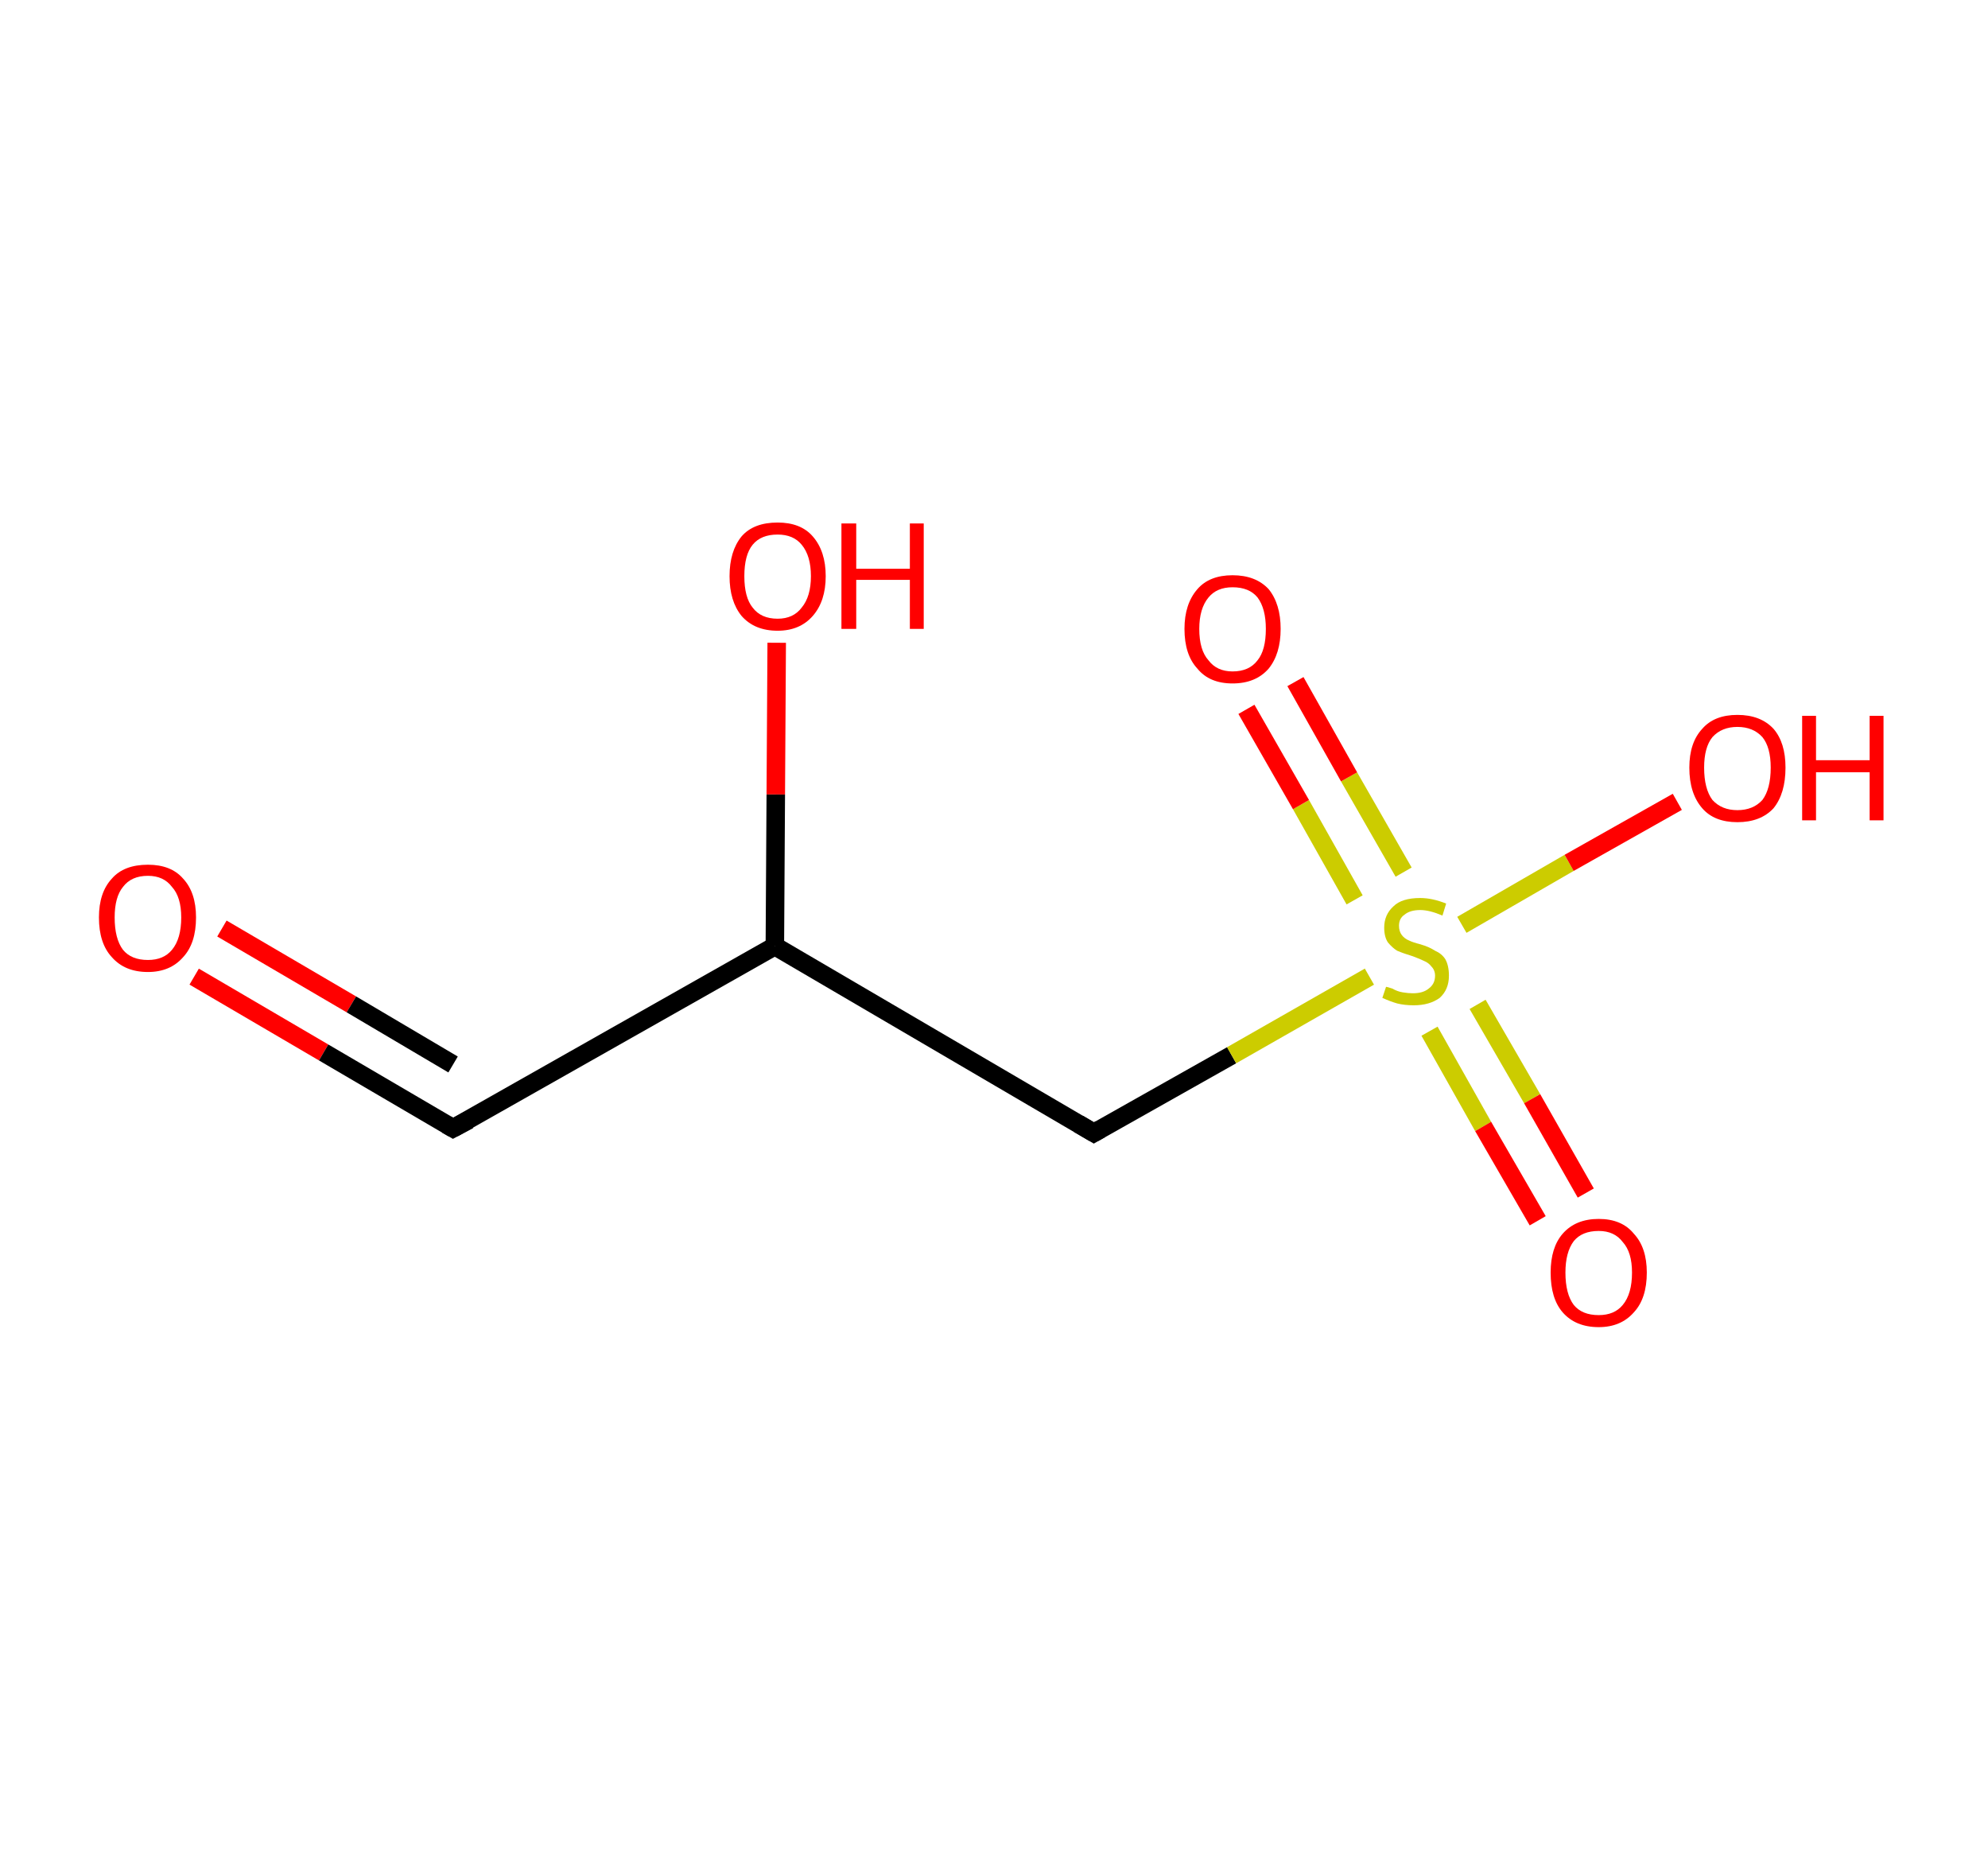 <?xml version='1.0' encoding='ASCII' standalone='yes'?>
<svg xmlns="http://www.w3.org/2000/svg" xmlns:rdkit="http://www.rdkit.org/xml" xmlns:xlink="http://www.w3.org/1999/xlink" version="1.1" baseProfile="full" xml:space="preserve" width="215px" height="200px" viewBox="0 0 215 200">
<!-- END OF HEADER -->
<rect style="opacity:1.0;fill:#FFFFFF;stroke:none" width="215.0" height="200.0" x="0.0" y="0.0"> </rect>
<path class="bond-0 atom-0 atom-1" d="M 21.0,105.6 L 35.0,113.8" style="fill:none;fill-rule:evenodd;stroke:#FF0000;stroke-width:2.0px;stroke-linecap:butt;stroke-linejoin:miter;stroke-opacity:1"/>
<path class="bond-0 atom-0 atom-1" d="M 35.0,113.8 L 49.0,122.0" style="fill:none;fill-rule:evenodd;stroke:#000000;stroke-width:2.0px;stroke-linecap:butt;stroke-linejoin:miter;stroke-opacity:1"/>
<path class="bond-0 atom-0 atom-1" d="M 24.0,100.4 L 38.0,108.6" style="fill:none;fill-rule:evenodd;stroke:#FF0000;stroke-width:2.0px;stroke-linecap:butt;stroke-linejoin:miter;stroke-opacity:1"/>
<path class="bond-0 atom-0 atom-1" d="M 38.0,108.6 L 49.0,115.1" style="fill:none;fill-rule:evenodd;stroke:#000000;stroke-width:2.0px;stroke-linecap:butt;stroke-linejoin:miter;stroke-opacity:1"/>
<path class="bond-1 atom-1 atom-2" d="M 49.0,122.0 L 83.8,102.3" style="fill:none;fill-rule:evenodd;stroke:#000000;stroke-width:2.0px;stroke-linecap:butt;stroke-linejoin:miter;stroke-opacity:1"/>
<path class="bond-2 atom-2 atom-3" d="M 83.8,102.3 L 83.9,85.9" style="fill:none;fill-rule:evenodd;stroke:#000000;stroke-width:2.0px;stroke-linecap:butt;stroke-linejoin:miter;stroke-opacity:1"/>
<path class="bond-2 atom-2 atom-3" d="M 83.9,85.9 L 84.0,69.5" style="fill:none;fill-rule:evenodd;stroke:#FF0000;stroke-width:2.0px;stroke-linecap:butt;stroke-linejoin:miter;stroke-opacity:1"/>
<path class="bond-3 atom-2 atom-4" d="M 83.8,102.3 L 118.3,122.5" style="fill:none;fill-rule:evenodd;stroke:#000000;stroke-width:2.0px;stroke-linecap:butt;stroke-linejoin:miter;stroke-opacity:1"/>
<path class="bond-4 atom-4 atom-5" d="M 118.3,122.5 L 133.2,114.1" style="fill:none;fill-rule:evenodd;stroke:#000000;stroke-width:2.0px;stroke-linecap:butt;stroke-linejoin:miter;stroke-opacity:1"/>
<path class="bond-4 atom-4 atom-5" d="M 133.2,114.1 L 148.1,105.6" style="fill:none;fill-rule:evenodd;stroke:#CCCC00;stroke-width:2.0px;stroke-linecap:butt;stroke-linejoin:miter;stroke-opacity:1"/>
<path class="bond-5 atom-5 atom-6" d="M 154.6,111.5 L 160.4,121.8" style="fill:none;fill-rule:evenodd;stroke:#CCCC00;stroke-width:2.0px;stroke-linecap:butt;stroke-linejoin:miter;stroke-opacity:1"/>
<path class="bond-5 atom-5 atom-6" d="M 160.4,121.8 L 166.3,132.0" style="fill:none;fill-rule:evenodd;stroke:#FF0000;stroke-width:2.0px;stroke-linecap:butt;stroke-linejoin:miter;stroke-opacity:1"/>
<path class="bond-5 atom-5 atom-6" d="M 159.8,108.6 L 165.7,118.8" style="fill:none;fill-rule:evenodd;stroke:#CCCC00;stroke-width:2.0px;stroke-linecap:butt;stroke-linejoin:miter;stroke-opacity:1"/>
<path class="bond-5 atom-5 atom-6" d="M 165.7,118.8 L 171.5,129.0" style="fill:none;fill-rule:evenodd;stroke:#FF0000;stroke-width:2.0px;stroke-linecap:butt;stroke-linejoin:miter;stroke-opacity:1"/>
<path class="bond-6 atom-5 atom-7" d="M 151.8,94.3 L 145.9,84.0" style="fill:none;fill-rule:evenodd;stroke:#CCCC00;stroke-width:2.0px;stroke-linecap:butt;stroke-linejoin:miter;stroke-opacity:1"/>
<path class="bond-6 atom-5 atom-7" d="M 145.9,84.0 L 140.1,73.7" style="fill:none;fill-rule:evenodd;stroke:#FF0000;stroke-width:2.0px;stroke-linecap:butt;stroke-linejoin:miter;stroke-opacity:1"/>
<path class="bond-6 atom-5 atom-7" d="M 146.5,97.3 L 140.7,87.0" style="fill:none;fill-rule:evenodd;stroke:#CCCC00;stroke-width:2.0px;stroke-linecap:butt;stroke-linejoin:miter;stroke-opacity:1"/>
<path class="bond-6 atom-5 atom-7" d="M 140.7,87.0 L 134.8,76.7" style="fill:none;fill-rule:evenodd;stroke:#FF0000;stroke-width:2.0px;stroke-linecap:butt;stroke-linejoin:miter;stroke-opacity:1"/>
<path class="bond-7 atom-5 atom-8" d="M 158.1,100.0 L 169.7,93.3" style="fill:none;fill-rule:evenodd;stroke:#CCCC00;stroke-width:2.0px;stroke-linecap:butt;stroke-linejoin:miter;stroke-opacity:1"/>
<path class="bond-7 atom-5 atom-8" d="M 169.7,93.3 L 181.4,86.7" style="fill:none;fill-rule:evenodd;stroke:#FF0000;stroke-width:2.0px;stroke-linecap:butt;stroke-linejoin:miter;stroke-opacity:1"/>
<path d="M 48.3,121.6 L 49.0,122.0 L 50.7,121.1" style="fill:none;stroke:#000000;stroke-width:2.0px;stroke-linecap:butt;stroke-linejoin:miter;stroke-opacity:1;"/>
<path d="M 116.6,121.5 L 118.3,122.5 L 119.0,122.1" style="fill:none;stroke:#000000;stroke-width:2.0px;stroke-linecap:butt;stroke-linejoin:miter;stroke-opacity:1;"/>
<path class="atom-0" d="M 10.7 99.2 Q 10.7 96.5, 12.1 95.0 Q 13.4 93.5, 16.0 93.5 Q 18.5 93.5, 19.8 95.0 Q 21.2 96.5, 21.2 99.2 Q 21.2 102.0, 19.8 103.5 Q 18.4 105.1, 16.0 105.1 Q 13.5 105.1, 12.1 103.5 Q 10.7 102.0, 10.7 99.2 M 16.0 103.8 Q 17.7 103.8, 18.6 102.7 Q 19.6 101.5, 19.6 99.2 Q 19.6 97.0, 18.6 95.9 Q 17.7 94.7, 16.0 94.7 Q 14.2 94.7, 13.3 95.9 Q 12.4 97.0, 12.4 99.2 Q 12.4 101.5, 13.3 102.7 Q 14.2 103.8, 16.0 103.8 " fill="#FF0000"/>
<path class="atom-3" d="M 78.9 62.3 Q 78.9 59.6, 80.2 58.0 Q 81.5 56.5, 84.1 56.5 Q 86.6 56.5, 87.9 58.0 Q 89.3 59.6, 89.3 62.3 Q 89.3 65.0, 87.9 66.6 Q 86.5 68.2, 84.1 68.2 Q 81.6 68.2, 80.2 66.6 Q 78.9 65.0, 78.9 62.3 M 84.1 66.9 Q 85.8 66.9, 86.7 65.7 Q 87.7 64.5, 87.7 62.3 Q 87.7 60.1, 86.7 58.9 Q 85.8 57.8, 84.1 57.8 Q 82.3 57.8, 81.4 58.9 Q 80.5 60.0, 80.5 62.3 Q 80.5 64.6, 81.4 65.7 Q 82.3 66.9, 84.1 66.9 " fill="#FF0000"/>
<path class="atom-3" d="M 91.0 56.6 L 92.6 56.6 L 92.6 61.5 L 98.4 61.5 L 98.4 56.6 L 99.9 56.6 L 99.9 68.0 L 98.4 68.0 L 98.4 62.7 L 92.6 62.7 L 92.6 68.0 L 91.0 68.0 L 91.0 56.6 " fill="#FF0000"/>
<path class="atom-5" d="M 149.9 106.7 Q 150.0 106.7, 150.6 106.9 Q 151.1 107.2, 151.7 107.3 Q 152.3 107.4, 152.8 107.4 Q 153.9 107.4, 154.5 106.9 Q 155.2 106.4, 155.2 105.5 Q 155.2 104.9, 154.8 104.5 Q 154.5 104.1, 154.0 103.9 Q 153.6 103.7, 152.8 103.4 Q 151.8 103.1, 151.1 102.8 Q 150.6 102.5, 150.1 101.9 Q 149.7 101.3, 149.7 100.3 Q 149.7 98.9, 150.7 98.0 Q 151.6 97.1, 153.6 97.1 Q 154.9 97.1, 156.4 97.7 L 156.0 99.0 Q 154.6 98.4, 153.6 98.4 Q 152.5 98.4, 151.9 98.9 Q 151.3 99.3, 151.3 100.1 Q 151.3 100.7, 151.6 101.1 Q 151.9 101.5, 152.4 101.7 Q 152.8 101.9, 153.6 102.1 Q 154.6 102.4, 155.2 102.8 Q 155.9 103.1, 156.3 103.7 Q 156.7 104.4, 156.7 105.5 Q 156.7 107.0, 155.7 107.9 Q 154.6 108.7, 152.9 108.7 Q 151.9 108.7, 151.1 108.5 Q 150.4 108.3, 149.5 107.9 L 149.9 106.7 " fill="#CCCC00"/>
<path class="atom-6" d="M 167.7 137.6 Q 167.7 134.9, 169.0 133.4 Q 170.4 131.8, 172.9 131.8 Q 175.4 131.8, 176.7 133.4 Q 178.1 134.9, 178.1 137.6 Q 178.1 140.4, 176.7 141.9 Q 175.3 143.5, 172.9 143.5 Q 170.4 143.5, 169.0 141.9 Q 167.7 140.4, 167.7 137.6 M 172.9 142.2 Q 174.6 142.2, 175.5 141.1 Q 176.5 139.9, 176.5 137.6 Q 176.5 135.4, 175.5 134.3 Q 174.6 133.1, 172.9 133.1 Q 171.1 133.1, 170.2 134.2 Q 169.3 135.4, 169.3 137.6 Q 169.3 139.9, 170.2 141.1 Q 171.1 142.2, 172.9 142.2 " fill="#FF0000"/>
<path class="atom-7" d="M 128.1 68.0 Q 128.1 65.3, 129.5 63.7 Q 130.8 62.2, 133.3 62.2 Q 135.8 62.2, 137.2 63.7 Q 138.5 65.3, 138.5 68.0 Q 138.5 70.7, 137.2 72.3 Q 135.8 73.9, 133.3 73.9 Q 130.8 73.9, 129.5 72.3 Q 128.1 70.8, 128.1 68.0 M 133.3 72.6 Q 135.1 72.6, 136.0 71.4 Q 136.9 70.3, 136.9 68.0 Q 136.9 65.8, 136.0 64.6 Q 135.1 63.5, 133.3 63.5 Q 131.6 63.5, 130.7 64.6 Q 129.7 65.8, 129.7 68.0 Q 129.7 70.3, 130.7 71.4 Q 131.6 72.6, 133.3 72.6 " fill="#FF0000"/>
<path class="atom-8" d="M 182.7 83.0 Q 182.7 80.3, 184.1 78.8 Q 185.4 77.3, 187.9 77.3 Q 190.4 77.3, 191.8 78.8 Q 193.1 80.3, 193.1 83.0 Q 193.1 85.8, 191.8 87.4 Q 190.4 88.9, 187.9 88.9 Q 185.4 88.9, 184.1 87.4 Q 182.7 85.8, 182.7 83.0 M 187.9 87.6 Q 189.6 87.6, 190.6 86.5 Q 191.5 85.3, 191.5 83.0 Q 191.5 80.8, 190.6 79.7 Q 189.6 78.6, 187.9 78.6 Q 186.2 78.6, 185.2 79.7 Q 184.3 80.8, 184.3 83.0 Q 184.3 85.3, 185.2 86.5 Q 186.2 87.6, 187.9 87.6 " fill="#FF0000"/>
<path class="atom-8" d="M 194.9 77.4 L 196.4 77.4 L 196.4 82.2 L 202.2 82.2 L 202.2 77.4 L 203.7 77.4 L 203.7 88.7 L 202.2 88.7 L 202.2 83.5 L 196.4 83.5 L 196.4 88.7 L 194.9 88.7 L 194.9 77.4 " fill="#FF0000"/>
</svg>
